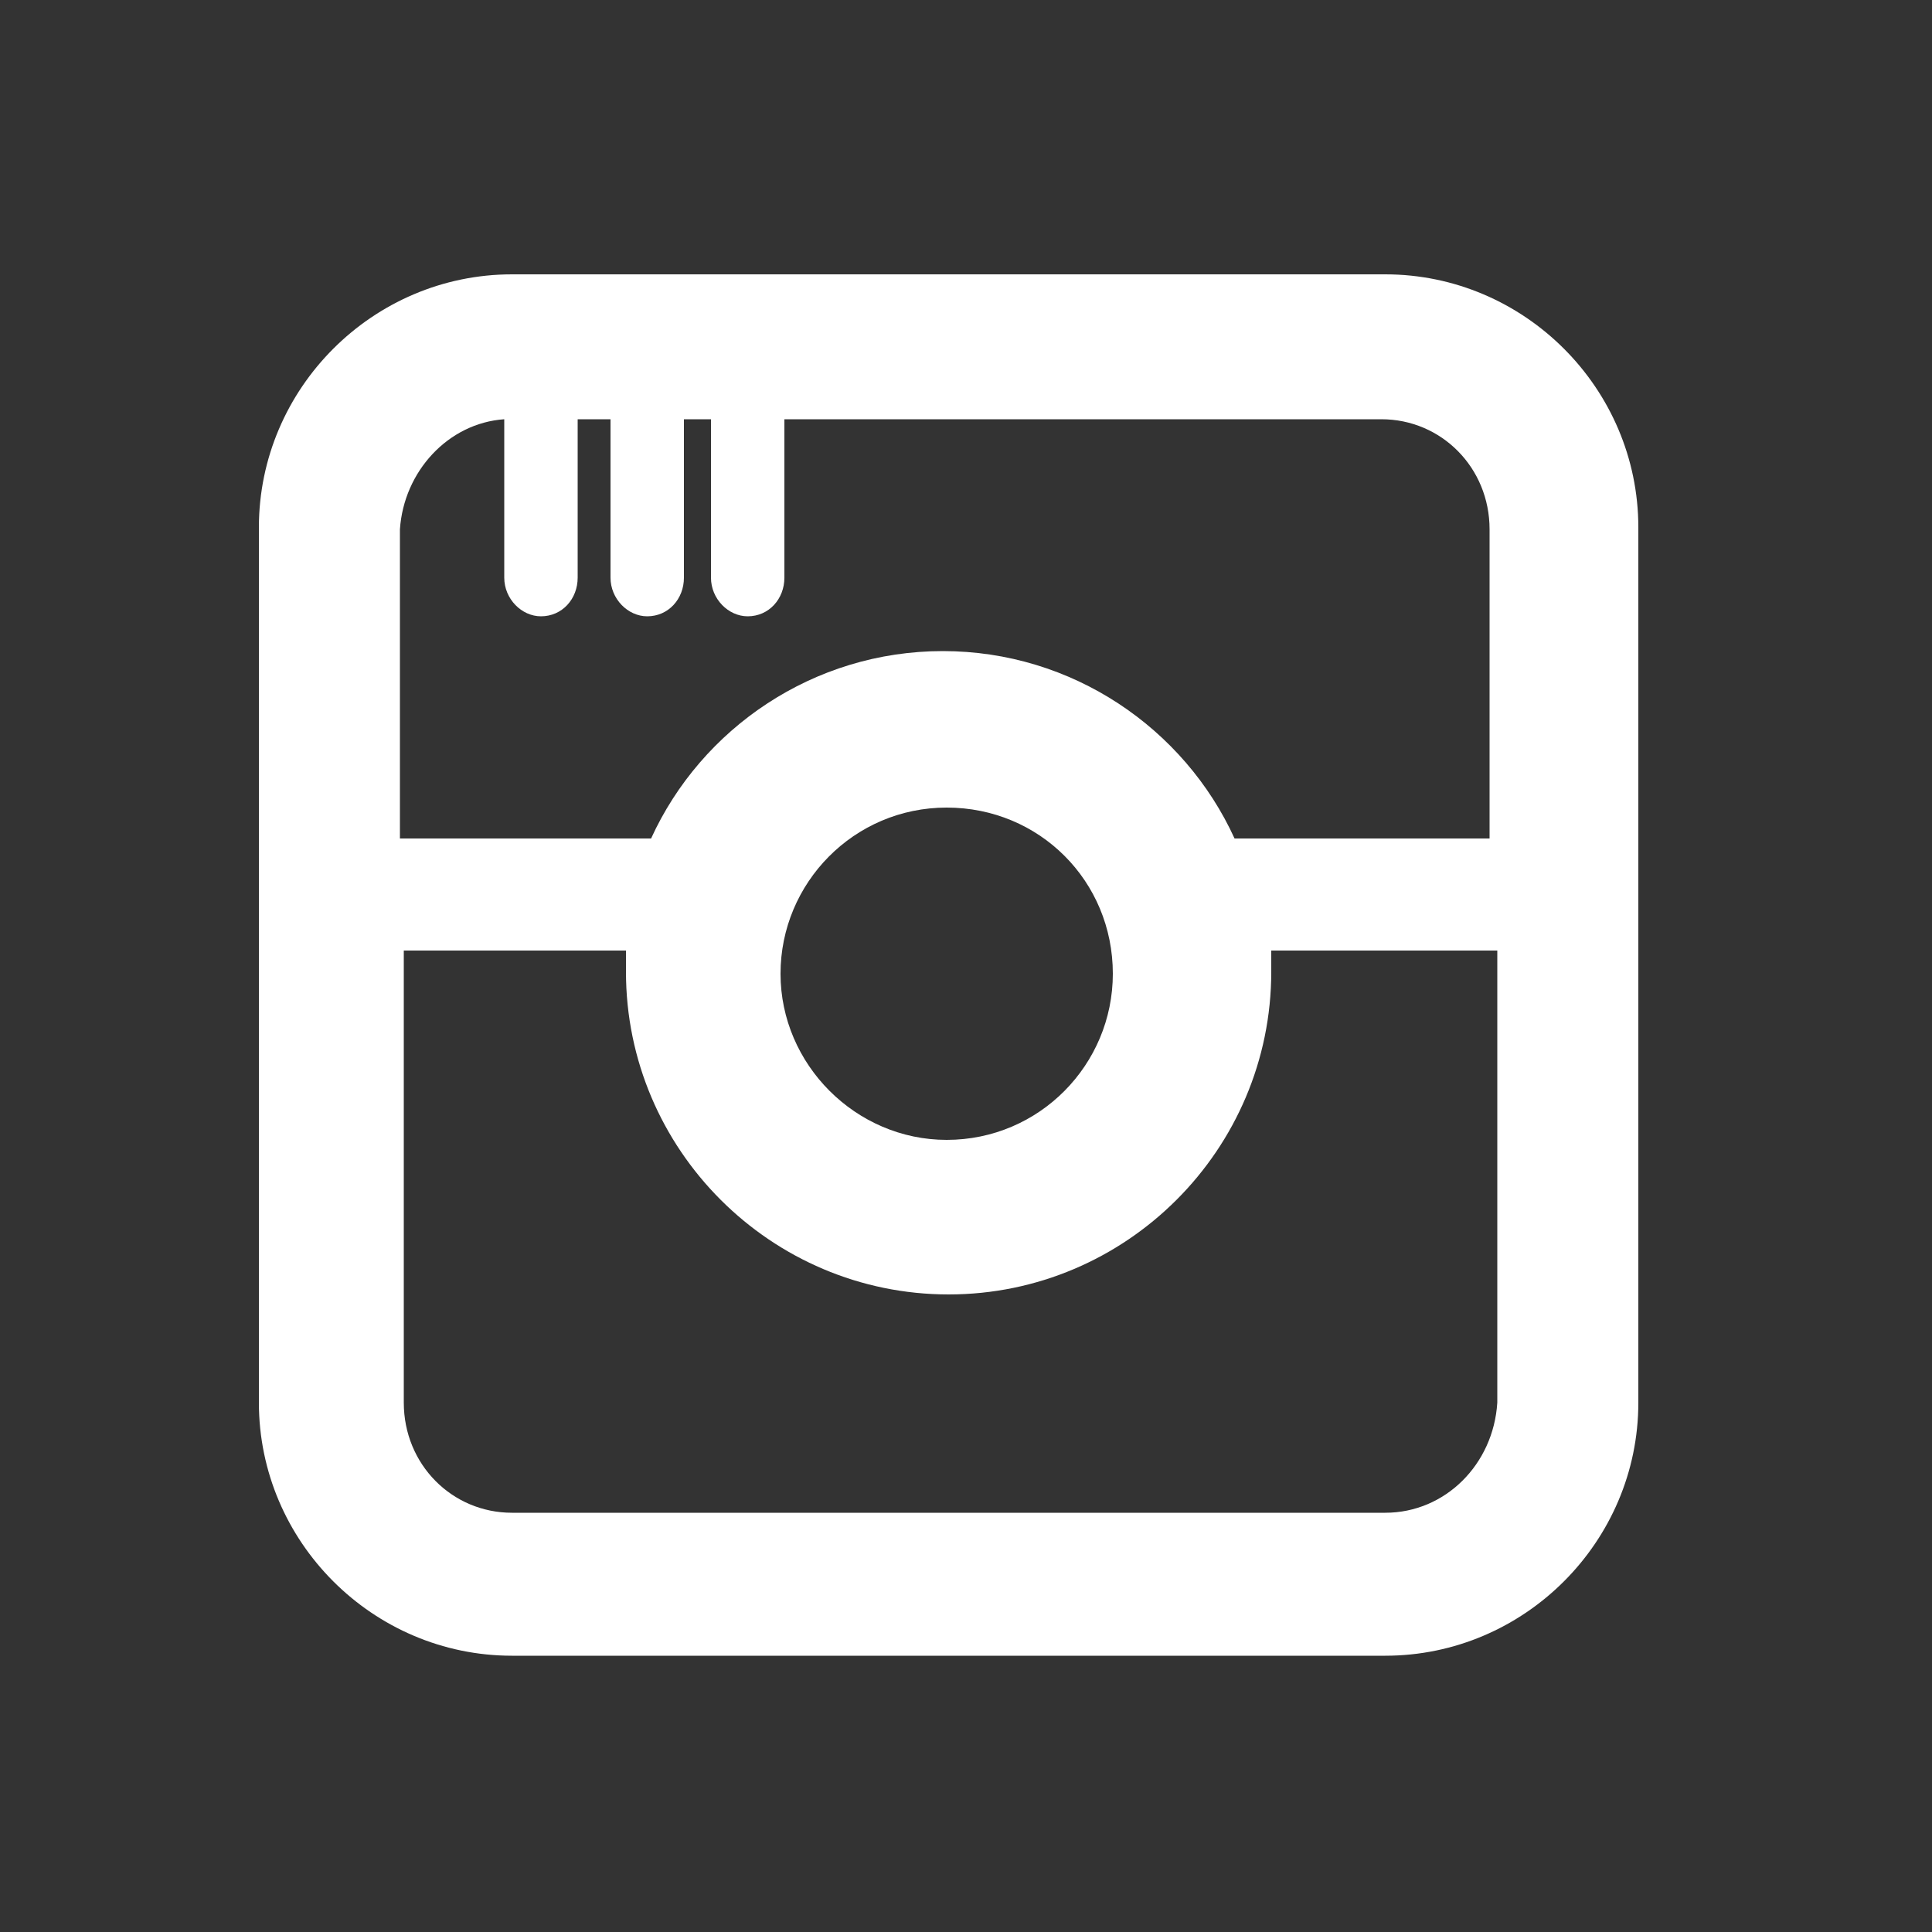 <?xml version="1.0" encoding="utf-8"?>
<!-- Generator: Adobe Illustrator 18.1.1, SVG Export Plug-In . SVG Version: 6.00 Build 0)  -->
<svg version="1.1" id="Layer_1" xmlns="http://www.w3.org/2000/svg" xmlns:xlink="http://www.w3.org/1999/xlink" x="0px" y="0px"
	 viewBox="-370 248.3 100 100" enable-background="new -370 248.3 100 100" xml:space="preserve">
<rect x="-370" y="248.3" width="100" height="100" fill="#333333" stroke="none"/>
<g>
	<path fill="none" d="M-336.1,291.7c2.6-5.7,8.4-9.7,15.1-9.7c6.7,0,12.5,4,15.1,9.7h13.2v-16c0-3.1-2.5-5.7-5.6-5.7h-30.9v8.2
		c0,1.1-0.9,2-1.9,2c-1.1,0-1.9-0.9-1.9-2V270h-1.4v8.2c0,1.1-0.9,2-1.9,2c-1.1,0-1.9-0.9-1.9-2V270h-1.7v8.2c0,1.1-0.9,2-1.9,2
		c-1.1,0-1.9-0.9-1.9-2V270c-2.9,0.2-5.2,2.7-5.2,5.6v16L-336.1,291.7L-336.1,291.7z M-308,277.8c0-1.3,1.1-2.4,2.4-2.4h5.1
		c1.3,0,2.4,1.1,2.4,2.4v5.1c0,1.3-1.1,2.4-2.4,2.4h-5.1c-1.3,0-2.4-1.1-2.4-2.4V277.8z"/>
	<path fill="none" d="M-329.5,298.7c0,4.7,3.8,8.6,8.6,8.6c4.7,0,8.6-3.9,8.6-8.6c0-4.7-3.8-8.6-8.6-8.6
		C-325.7,290.1-329.5,293.9-329.5,298.7z"/>
	<path fill="none" d="M-304.3,297.5c0,0.4,0,0.8,0,1.1c0,9.2-7.5,16.7-16.7,16.7c-9.2,0-16.7-7.5-16.7-16.7c0-0.4,0-0.8,0-1.1h-11.5
		v23.4c0,3.1,2.5,5.7,5.6,5.7h45.2c3.1,0,5.6-2.5,5.6-5.7v-23.4H-304.3z"/>
	<path fill="#FFFFFF" d="M-298.3,262.5h-45.2c-7.2,0-13.1,5.9-13.1,13.1v45.3c0,7.2,5.9,13.1,13.1,13.1h45.2
		c7.2,0,13.1-5.9,13.1-13.1v-45.3C-285.2,268.4-291.1,262.5-298.3,262.5z M-343.9,270v8.2c0,1.1,0.9,2,1.9,2c1.1,0,1.9-0.9,1.9-2
		V270h1.7v8.2c0,1.1,0.9,2,1.9,2c1.1,0,1.9-0.9,1.9-2V270h1.4v8.2c0,1.1,0.9,2,1.9,2c1.1,0,1.9-0.9,1.9-2V270h30.9
		c3.1,0,5.6,2.5,5.6,5.7v16h-13.2c-2.6-5.7-8.4-9.7-15.1-9.7c-6.7,0-12.5,4-15.1,9.7h-13v-16C-349.1,272.7-346.8,270.2-343.9,270z
		 M-312.4,298.7c0,4.7-3.8,8.6-8.6,8.6c-4.7,0-8.6-3.9-8.6-8.6c0-4.7,3.8-8.6,8.6-8.6C-316.2,290.1-312.4,293.9-312.4,298.7z
		 M-298.3,326.6h-45.2c-3.1,0-5.6-2.5-5.6-5.7v-23.4h11.5c0,0.4,0,0.8,0,1.1c0,9.2,7.5,16.7,16.7,16.7c9.2,0,16.7-7.5,16.7-16.7
		c0-0.4,0-0.8,0-1.1h11.7v23.4C-292.7,324.1-295.2,326.6-298.3,326.6z"/>
	<path fill="none" d="M-305.6,285.3h5.1c1.3,0,2.4-1.1,2.4-2.4v-5.1c0-1.3-1.1-2.4-2.4-2.4h-5.1c-1.3,0-2.4,1.1-2.4,2.4v5.1
		C-308,284.2-307,285.3-305.6,285.3z"/>
</g>
</svg>
